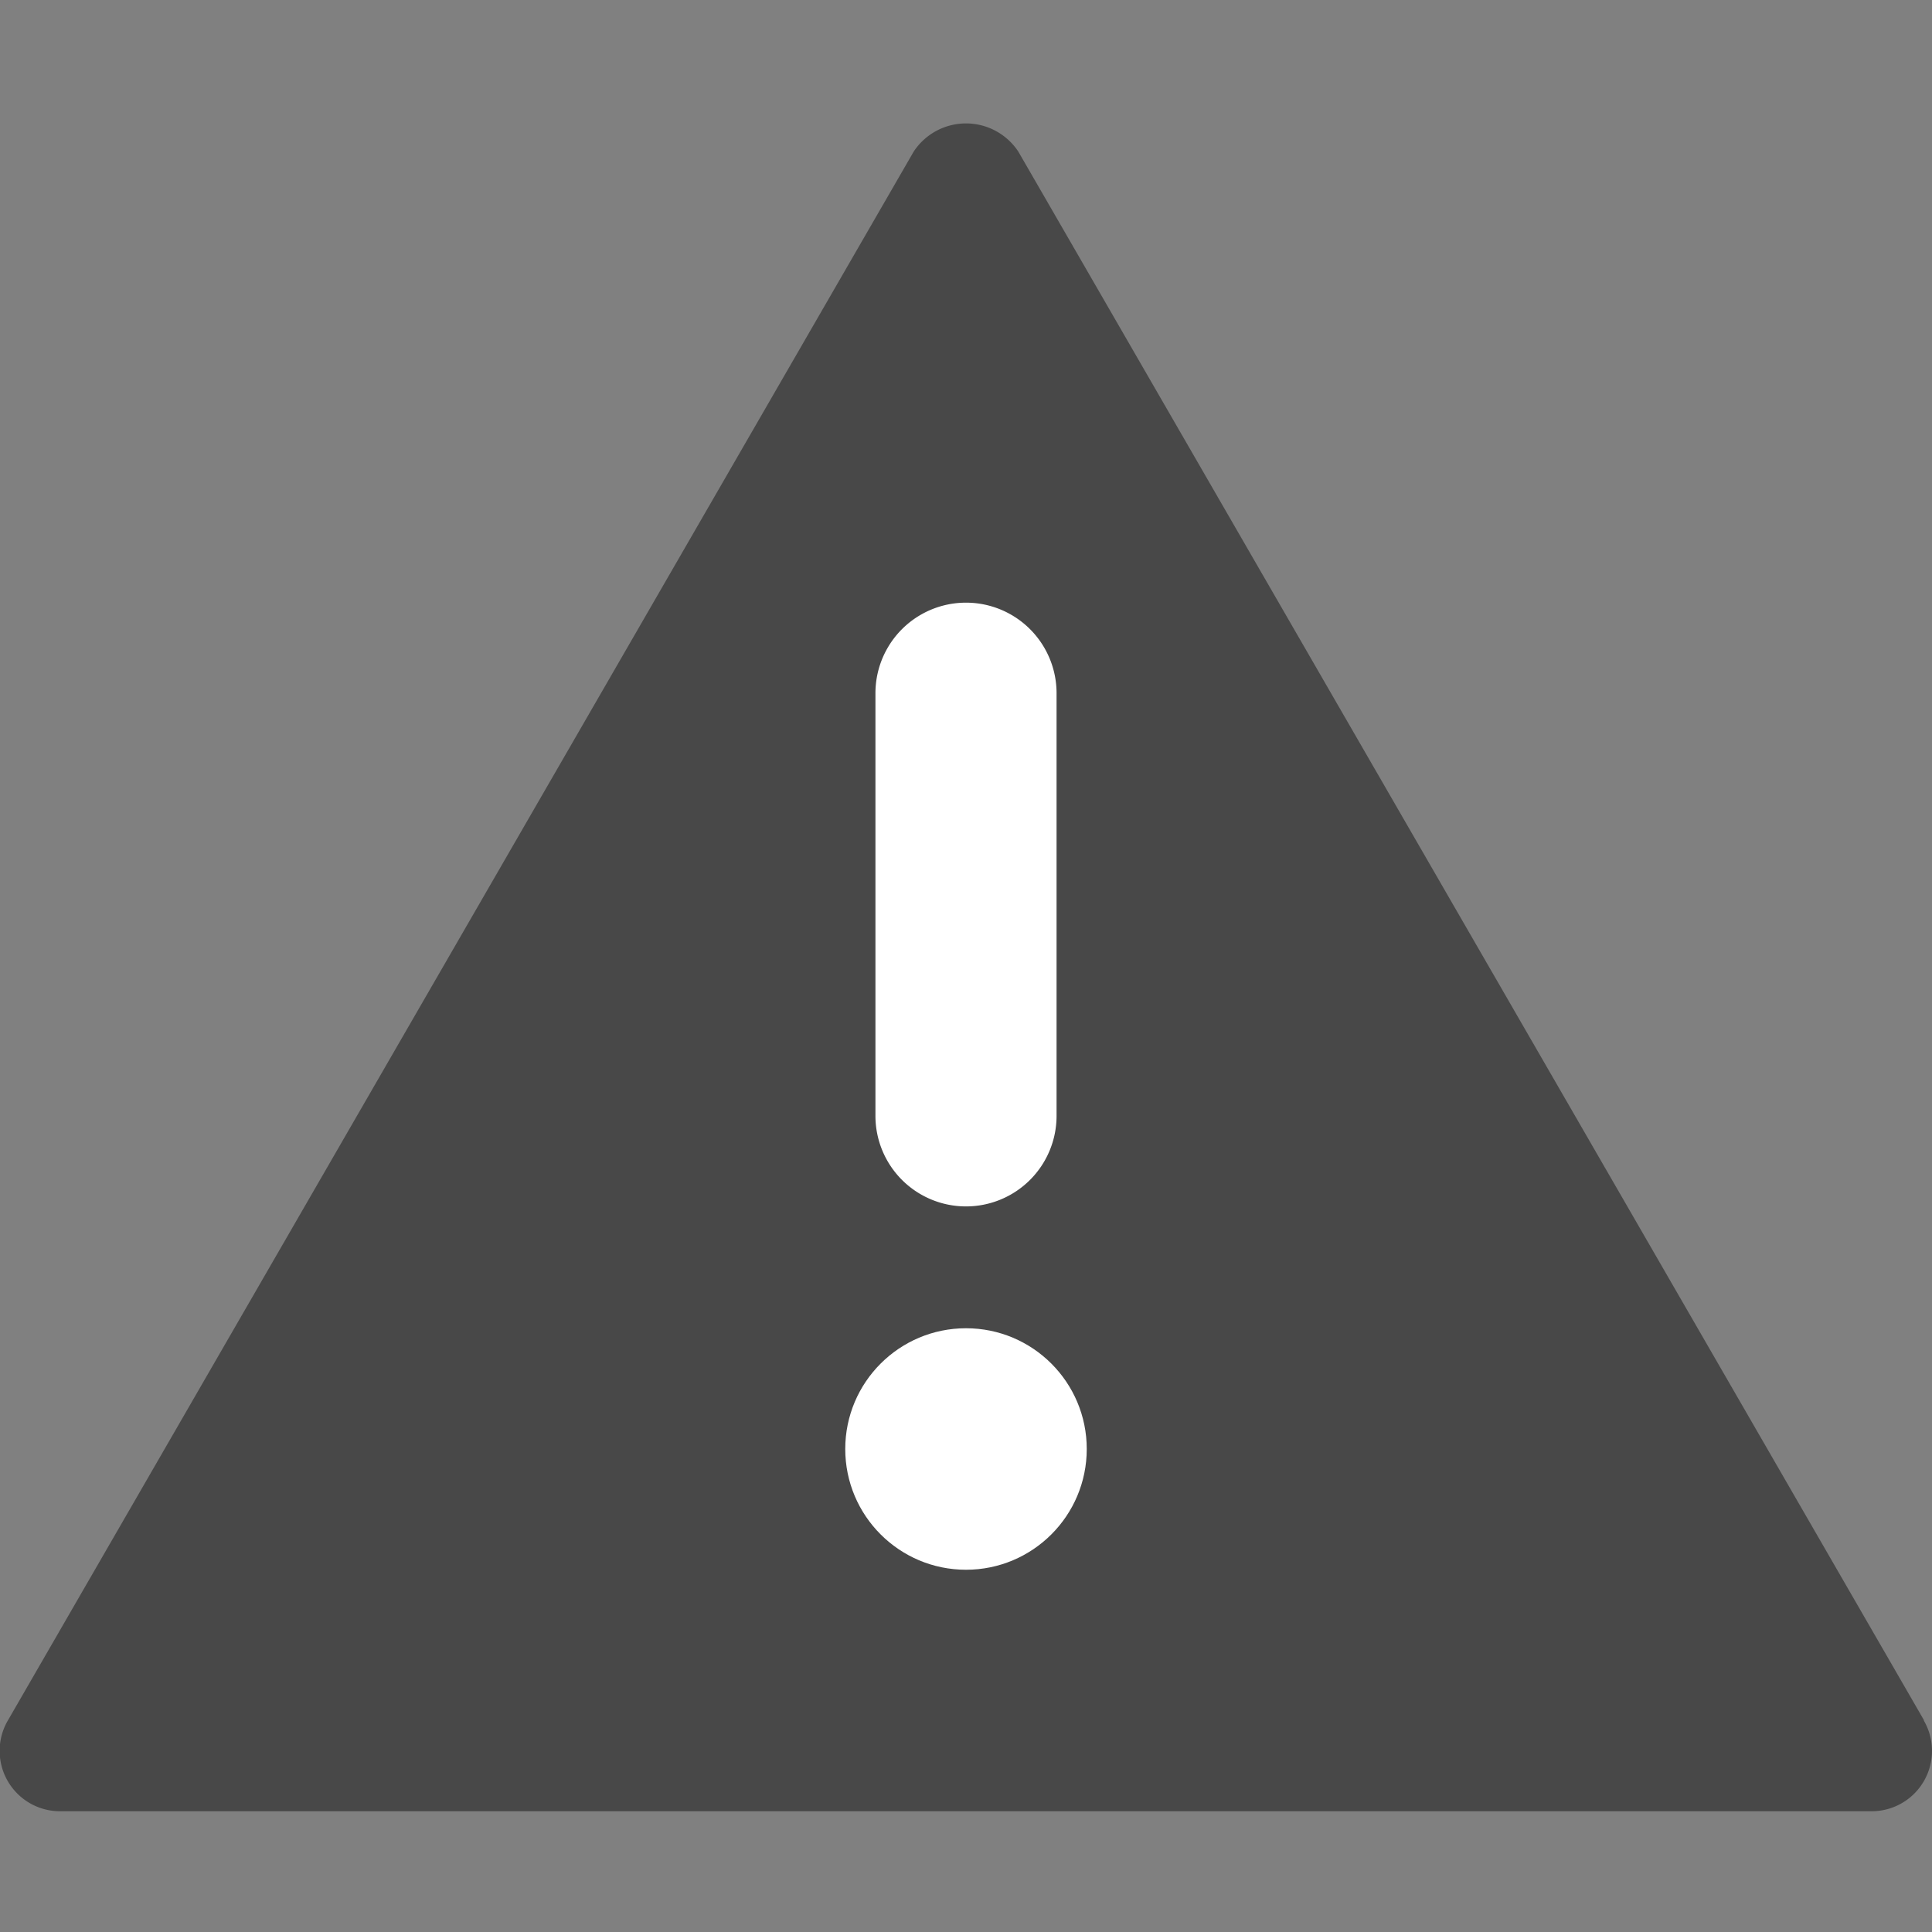 <svg id="Layer_1" data-name="Layer 1" xmlns="http://www.w3.org/2000/svg" viewBox="0 0 16 16">
  <rect x="0" y="0" width="16" height="16" fill="#808080" stroke="none"/>
  <path d="M15.933,14.245l-7.5-12.99a.519.519,0,0,0-.866,0l-7.5,12.99A.5.5,0,0,0,.5,15h15a.5.5,0,0,0,.433-.75Z" fill="#484848"/>
  <g>
    <circle cx="8" cy="12" r="1" fill="#fff"/>
    <path d="M8,9.991a.75.75,0,0,0,.75-.75v-3.5a.75.75,0,0,0-1.5,0v3.5A.75.75,0,0,0,8,9.991Z" fill="#fff"/>
  </g>
</svg>
